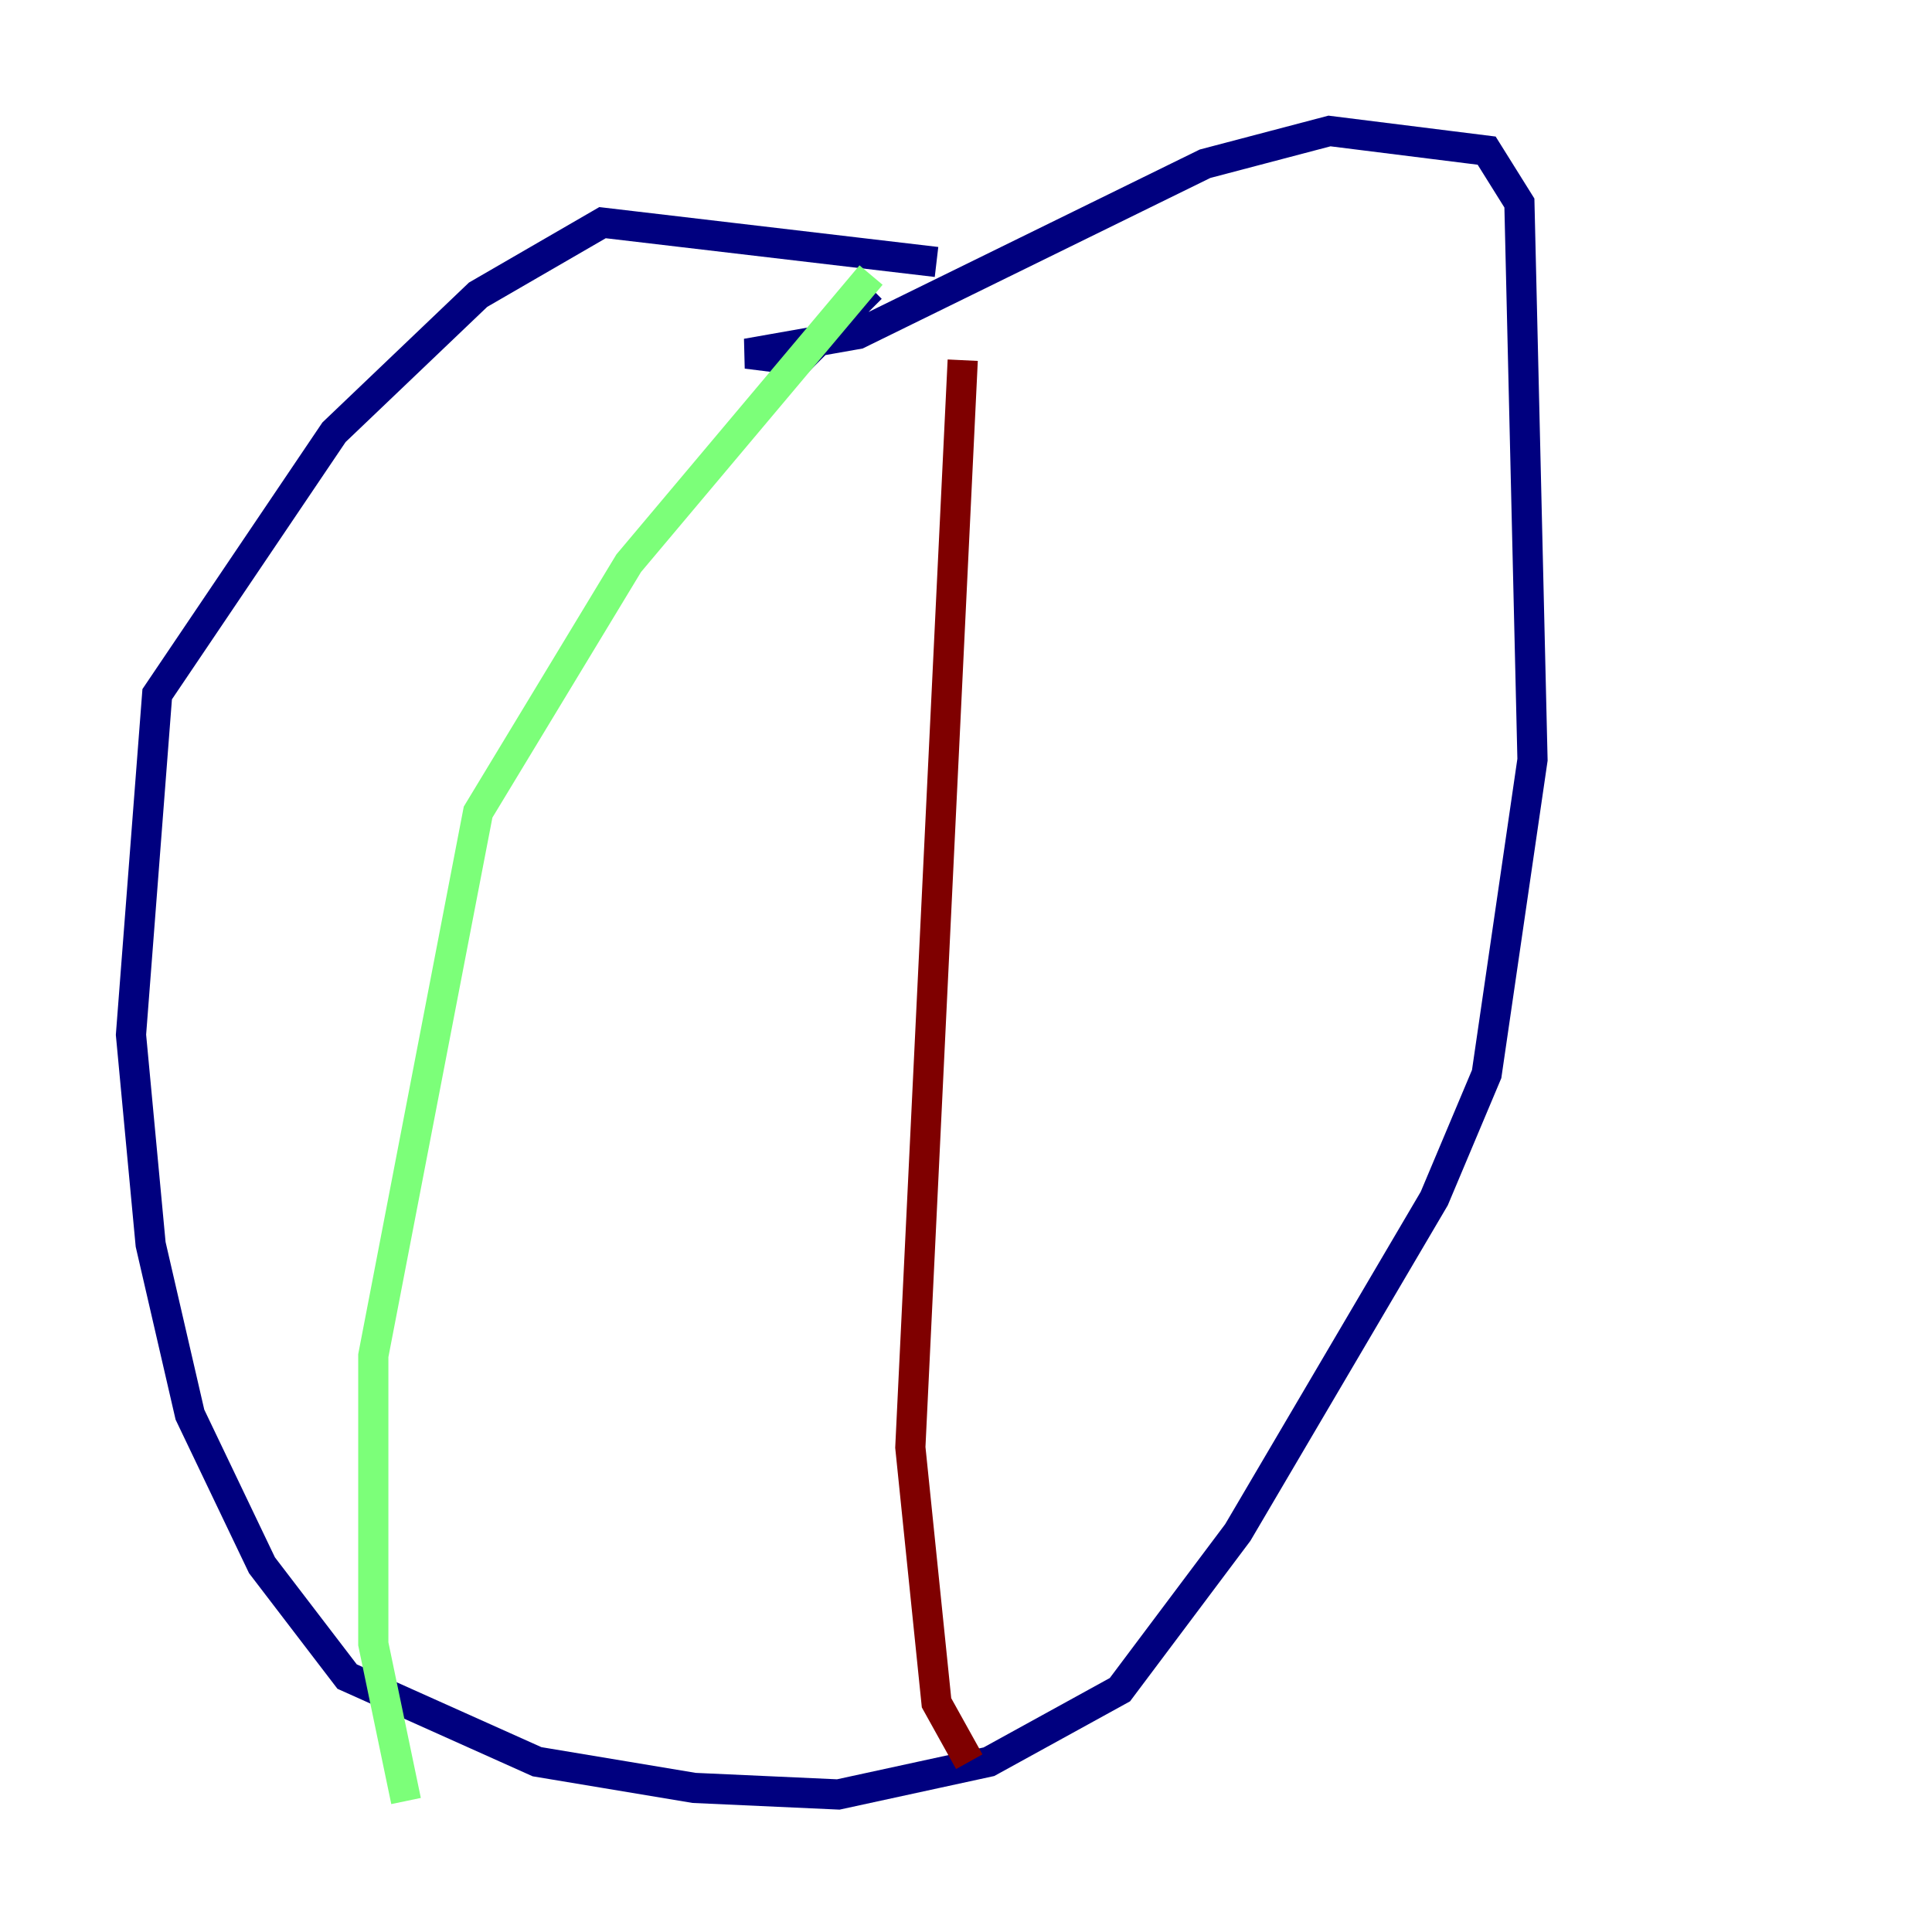 <?xml version="1.0" encoding="utf-8" ?>
<svg baseProfile="tiny" height="128" version="1.2" viewBox="0,0,128,128" width="128" xmlns="http://www.w3.org/2000/svg" xmlns:ev="http://www.w3.org/2001/xml-events" xmlns:xlink="http://www.w3.org/1999/xlink"><defs /><polyline fill="none" points="62.047,17.356 39.919,14.752 31.675,19.525 22.129,28.637 10.414,45.993 8.678,68.556 9.98,82.441 12.583,93.722 17.356,103.702 22.997,111.078 35.58,116.719 45.993,118.454 55.539,118.888 65.519,116.719 74.197,111.946 82.007,101.532 95.024,79.403 98.495,71.159 101.532,50.332 100.664,13.451 98.495,9.98 88.081,8.678 79.837,10.848 56.841,22.129 49.464,23.43 52.936,23.864 57.709,19.091" stroke="#00007f" stroke-width="2" /><polyline fill="none" points="57.709,18.224 41.654,37.315 31.675,53.803 24.732,89.817 24.732,108.909 26.902,119.322" stroke="#7cff79" stroke-width="2" /><polyline fill="none" points="63.783,23.864 60.312,95.891 62.047,112.814 64.217,116.719" stroke="#7f0000" stroke-width="2" /></svg>